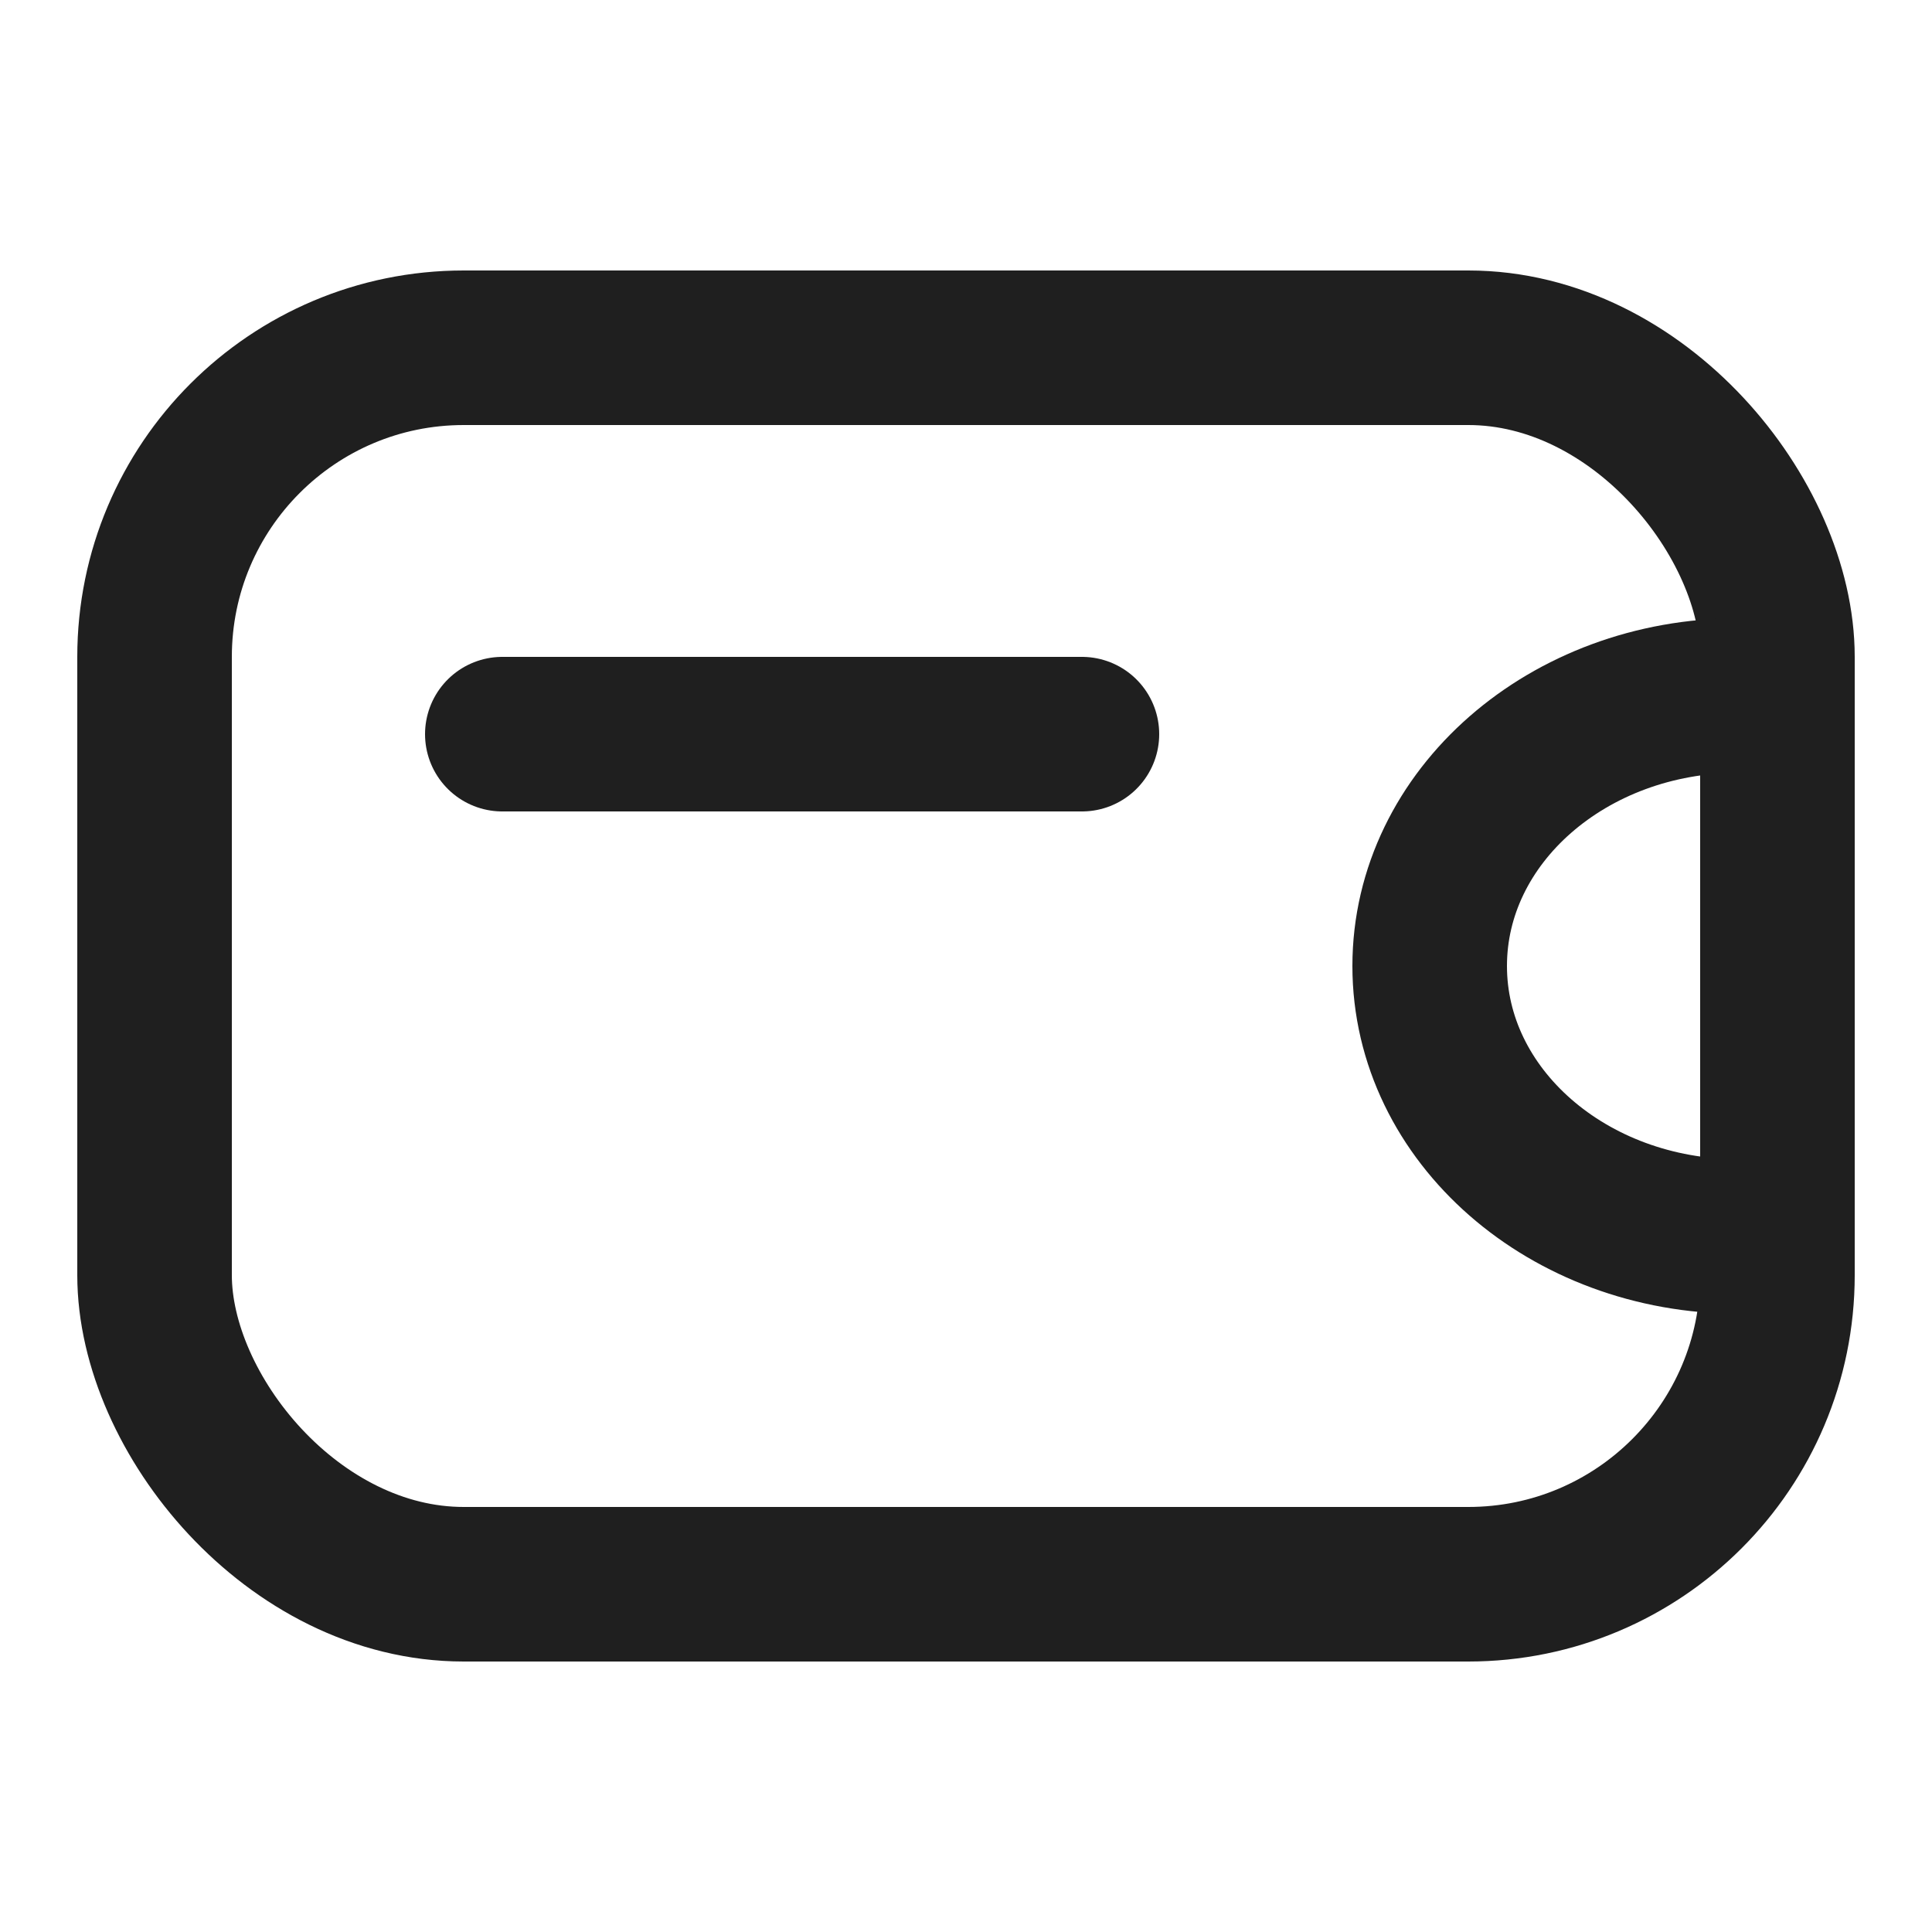 <svg width="50" height="50" viewBox="0 0 50 50" fill="none" xmlns="http://www.w3.org/2000/svg">
<rect x="4" y="9" width="42" height="32" rx="8" stroke="#1F1F1F" stroke-width="4"/>
<path d="M45 32C40.582 32 37 28.866 37 25C37 21.134 40.582 18 45 18" stroke="#1F1F1F" stroke-width="4"/>
<path d="M13 19H28" stroke="#1F1F1F" stroke-width="4" stroke-linecap="round" stroke-linejoin="round"/>
</svg>
